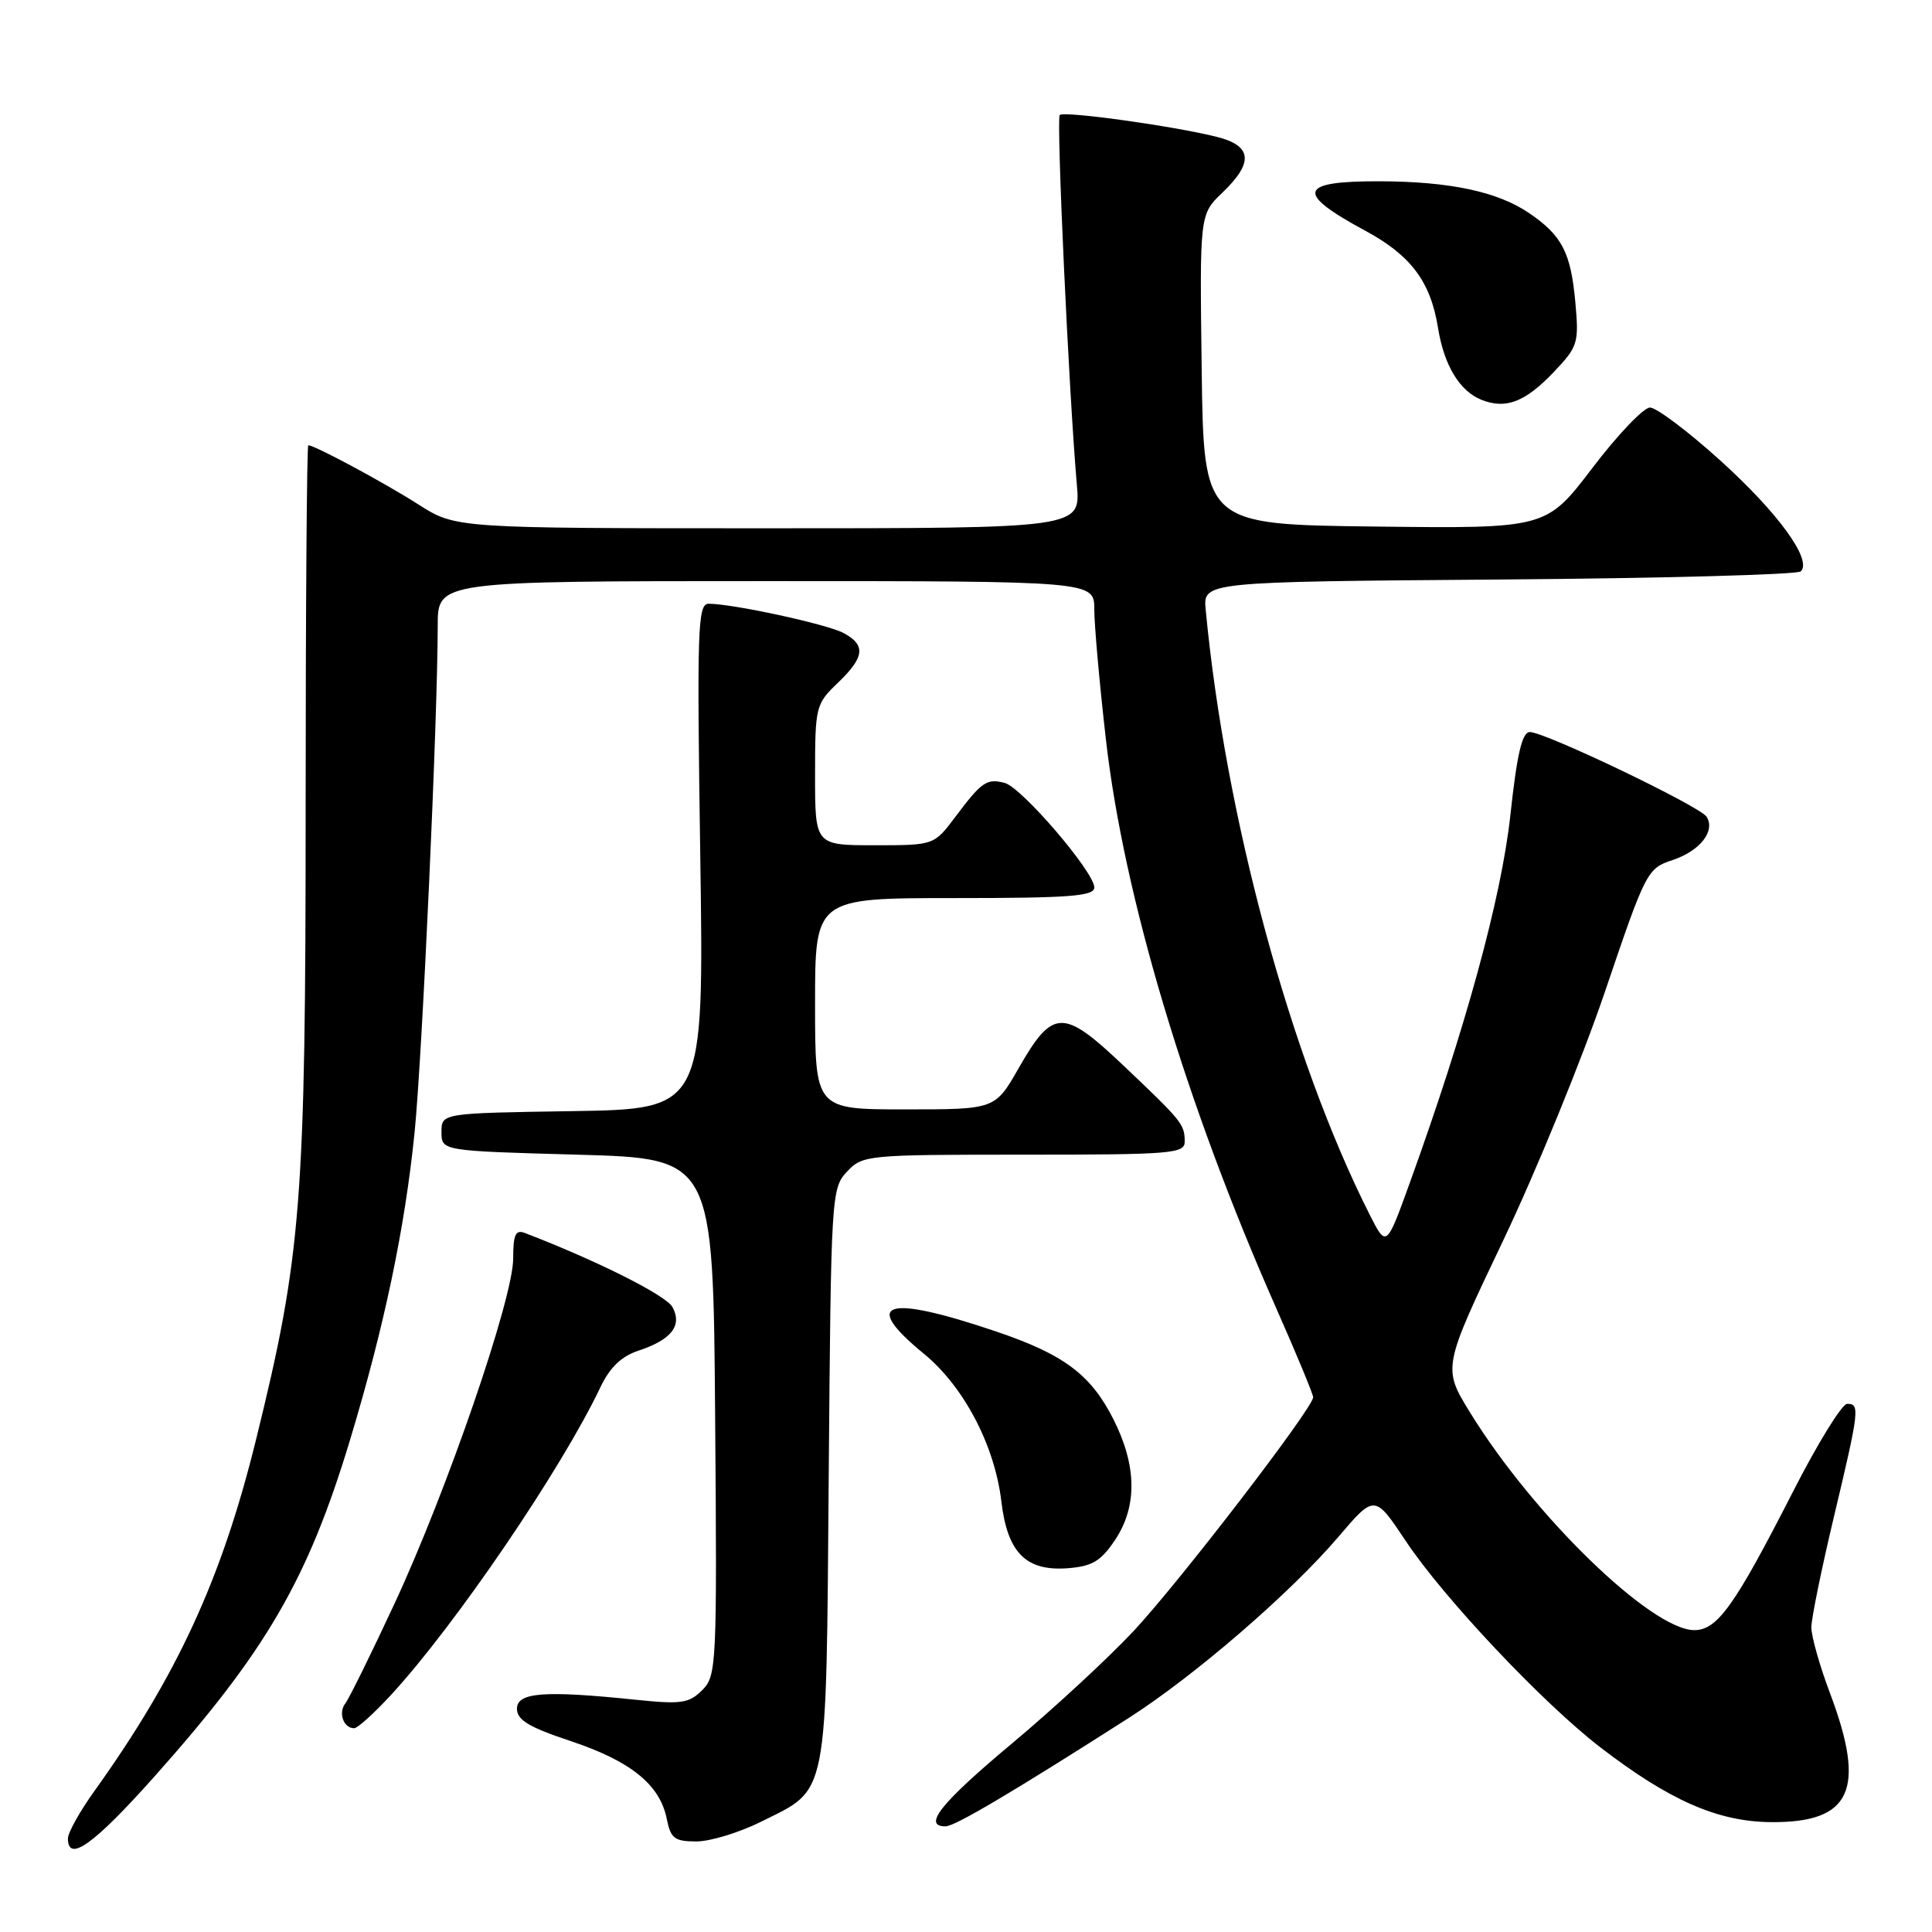 <?xml version="1.0" encoding="UTF-8" standalone="no"?>
<!DOCTYPE svg PUBLIC "-//W3C//DTD SVG 1.1//EN" "http://www.w3.org/Graphics/SVG/1.1/DTD/svg11.dtd" >
<svg xmlns="http://www.w3.org/2000/svg" xmlns:xlink="http://www.w3.org/1999/xlink" version="1.1" viewBox="0 0 256 256">
 <g >
 <path fill="currentColor"
d=" M 20.57 235.28 C 35.29 218.75 40.80 209.25 46.37 190.84 C 50.92 175.78 53.65 162.78 54.94 150.00 C 55.95 139.91 58.00 95.08 58.00 82.89 C 58.00 77.00 58.00 77.00 101.50 77.00 C 145.00 77.00 145.00 77.00 145.00 80.75 C 145.00 82.81 145.69 90.58 146.54 98.00 C 148.90 118.73 157.13 146.25 169.04 173.19 C 171.77 179.36 174.00 184.74 174.00 185.14 C 174.00 186.56 156.26 209.65 150.19 216.14 C 146.82 219.74 139.55 226.46 134.03 231.07 C 124.67 238.90 122.19 242.00 125.29 242.00 C 126.52 242.00 134.16 237.48 149.50 227.68 C 158.24 222.10 170.98 211.10 177.33 203.66 C 182.15 198.00 182.15 198.00 186.31 204.25 C 191.31 211.75 204.40 225.63 212.00 231.49 C 221.18 238.56 227.60 241.38 234.64 241.44 C 245.30 241.54 247.31 237.18 242.50 224.40 C 241.12 220.75 240.01 216.80 240.01 215.63 C 240.02 214.46 241.36 207.88 243.00 201.00 C 246.38 186.81 246.47 185.99 244.75 186.02 C 244.06 186.03 240.81 191.31 237.52 197.77 C 229.86 212.77 227.56 216.00 224.51 216.00 C 218.84 216.00 203.24 200.87 194.82 187.21 C 191.14 181.24 191.14 181.24 199.18 164.37 C 203.60 155.09 209.68 140.21 212.70 131.30 C 218.07 115.46 218.27 115.07 221.60 113.97 C 225.25 112.76 227.32 110.14 226.14 108.23 C 225.29 106.85 204.73 97.00 202.71 97.00 C 201.69 97.00 201.01 99.88 200.13 108.03 C 198.94 118.96 194.20 136.28 186.78 156.80 C 183.70 165.32 183.70 165.32 181.47 160.91 C 171.02 140.21 162.38 108.36 159.76 80.79 C 159.41 77.09 159.41 77.09 198.62 76.79 C 220.19 76.63 238.19 76.14 238.62 75.71 C 240.15 74.18 235.60 67.93 227.93 61.00 C 223.67 57.15 219.48 54.00 218.63 54.00 C 217.79 54.00 214.34 57.61 210.99 62.02 C 204.88 70.04 204.88 70.04 182.19 69.77 C 159.50 69.50 159.50 69.50 159.23 48.96 C 158.96 28.41 158.96 28.41 161.98 25.52 C 166.14 21.54 165.92 19.31 161.25 18.14 C 155.53 16.70 140.99 14.68 140.42 15.24 C 139.95 15.72 141.62 51.94 142.69 64.25 C 143.19 70.00 143.19 70.00 101.79 70.00 C 60.39 70.00 60.39 70.00 55.45 66.85 C 50.91 63.95 41.70 59.00 40.85 59.00 C 40.66 59.00 40.50 80.49 40.50 106.75 C 40.50 159.41 39.96 166.29 33.91 190.82 C 29.38 209.20 23.49 222.00 12.48 237.36 C 10.57 240.03 9.00 242.84 9.00 243.61 C 9.00 246.88 12.46 244.39 20.57 235.28 Z  M 100.86 241.38 C 109.84 236.91 109.46 238.89 109.81 195.55 C 110.11 158.39 110.16 157.46 112.23 155.25 C 114.30 153.05 114.84 153.00 135.67 153.00 C 155.32 153.00 157.00 152.86 156.98 151.25 C 156.96 148.96 156.67 148.60 148.82 141.15 C 140.85 133.59 139.50 133.63 134.97 141.55 C 131.85 147.00 131.85 147.00 119.93 147.00 C 108.00 147.00 108.00 147.00 108.00 133.00 C 108.00 119.00 108.00 119.00 126.50 119.00 C 141.77 119.00 145.00 118.75 145.00 117.59 C 145.00 115.55 135.38 104.33 133.12 103.74 C 130.75 103.12 130.08 103.58 126.58 108.25 C 123.76 112.00 123.76 112.00 115.88 112.00 C 108.00 112.00 108.00 112.00 108.00 102.69 C 108.00 93.64 108.09 93.29 111.00 90.50 C 114.58 87.07 114.76 85.48 111.76 83.87 C 109.59 82.71 97.11 80.00 93.90 80.00 C 92.44 80.00 92.34 83.21 92.79 113.48 C 93.28 146.95 93.28 146.95 75.89 147.23 C 58.50 147.50 58.50 147.50 58.50 150.00 C 58.50 152.50 58.50 152.50 76.50 153.00 C 94.50 153.50 94.50 153.50 94.76 187.74 C 95.02 220.70 94.95 222.05 93.05 223.95 C 91.30 225.70 90.27 225.85 84.28 225.23 C 72.11 223.97 68.50 224.24 68.50 226.42 C 68.50 227.91 70.10 228.87 75.67 230.72 C 83.60 233.37 87.45 236.49 88.35 241.01 C 88.87 243.61 89.38 244.00 92.28 244.00 C 94.11 244.00 97.97 242.82 100.86 241.38 Z  M 51.81 224.59 C 60.34 215.33 74.43 194.63 79.58 183.77 C 80.81 181.19 82.35 179.71 84.60 178.97 C 88.97 177.52 90.43 175.66 89.11 173.20 C 88.28 171.65 79.14 167.06 69.53 163.37 C 68.31 162.91 68.00 163.60 68.00 166.76 C 68.00 172.05 59.23 197.54 52.27 212.50 C 49.20 219.10 46.27 225.04 45.76 225.71 C 44.79 226.96 45.52 229.00 46.93 229.00 C 47.38 229.00 49.57 227.02 51.81 224.59 Z  M 147.72 204.10 C 150.72 199.64 150.65 194.22 147.53 188.05 C 144.53 182.13 140.97 179.47 132.00 176.43 C 117.33 171.47 114.01 172.49 122.43 179.39 C 127.71 183.72 131.80 191.51 132.68 198.91 C 133.48 205.73 135.93 208.21 141.46 207.80 C 144.71 207.55 145.85 206.88 147.72 204.10 Z  M 205.88 49.30 C 209.09 45.92 209.23 45.47 208.74 40.04 C 208.14 33.45 206.97 31.20 202.62 28.24 C 198.46 25.40 192.14 24.05 182.81 24.02 C 172.02 23.99 171.57 25.54 180.92 30.58 C 186.94 33.83 189.56 37.32 190.54 43.42 C 191.34 48.41 193.40 51.82 196.31 52.98 C 199.53 54.26 202.09 53.28 205.88 49.30 Z "/>
</g>
</svg>